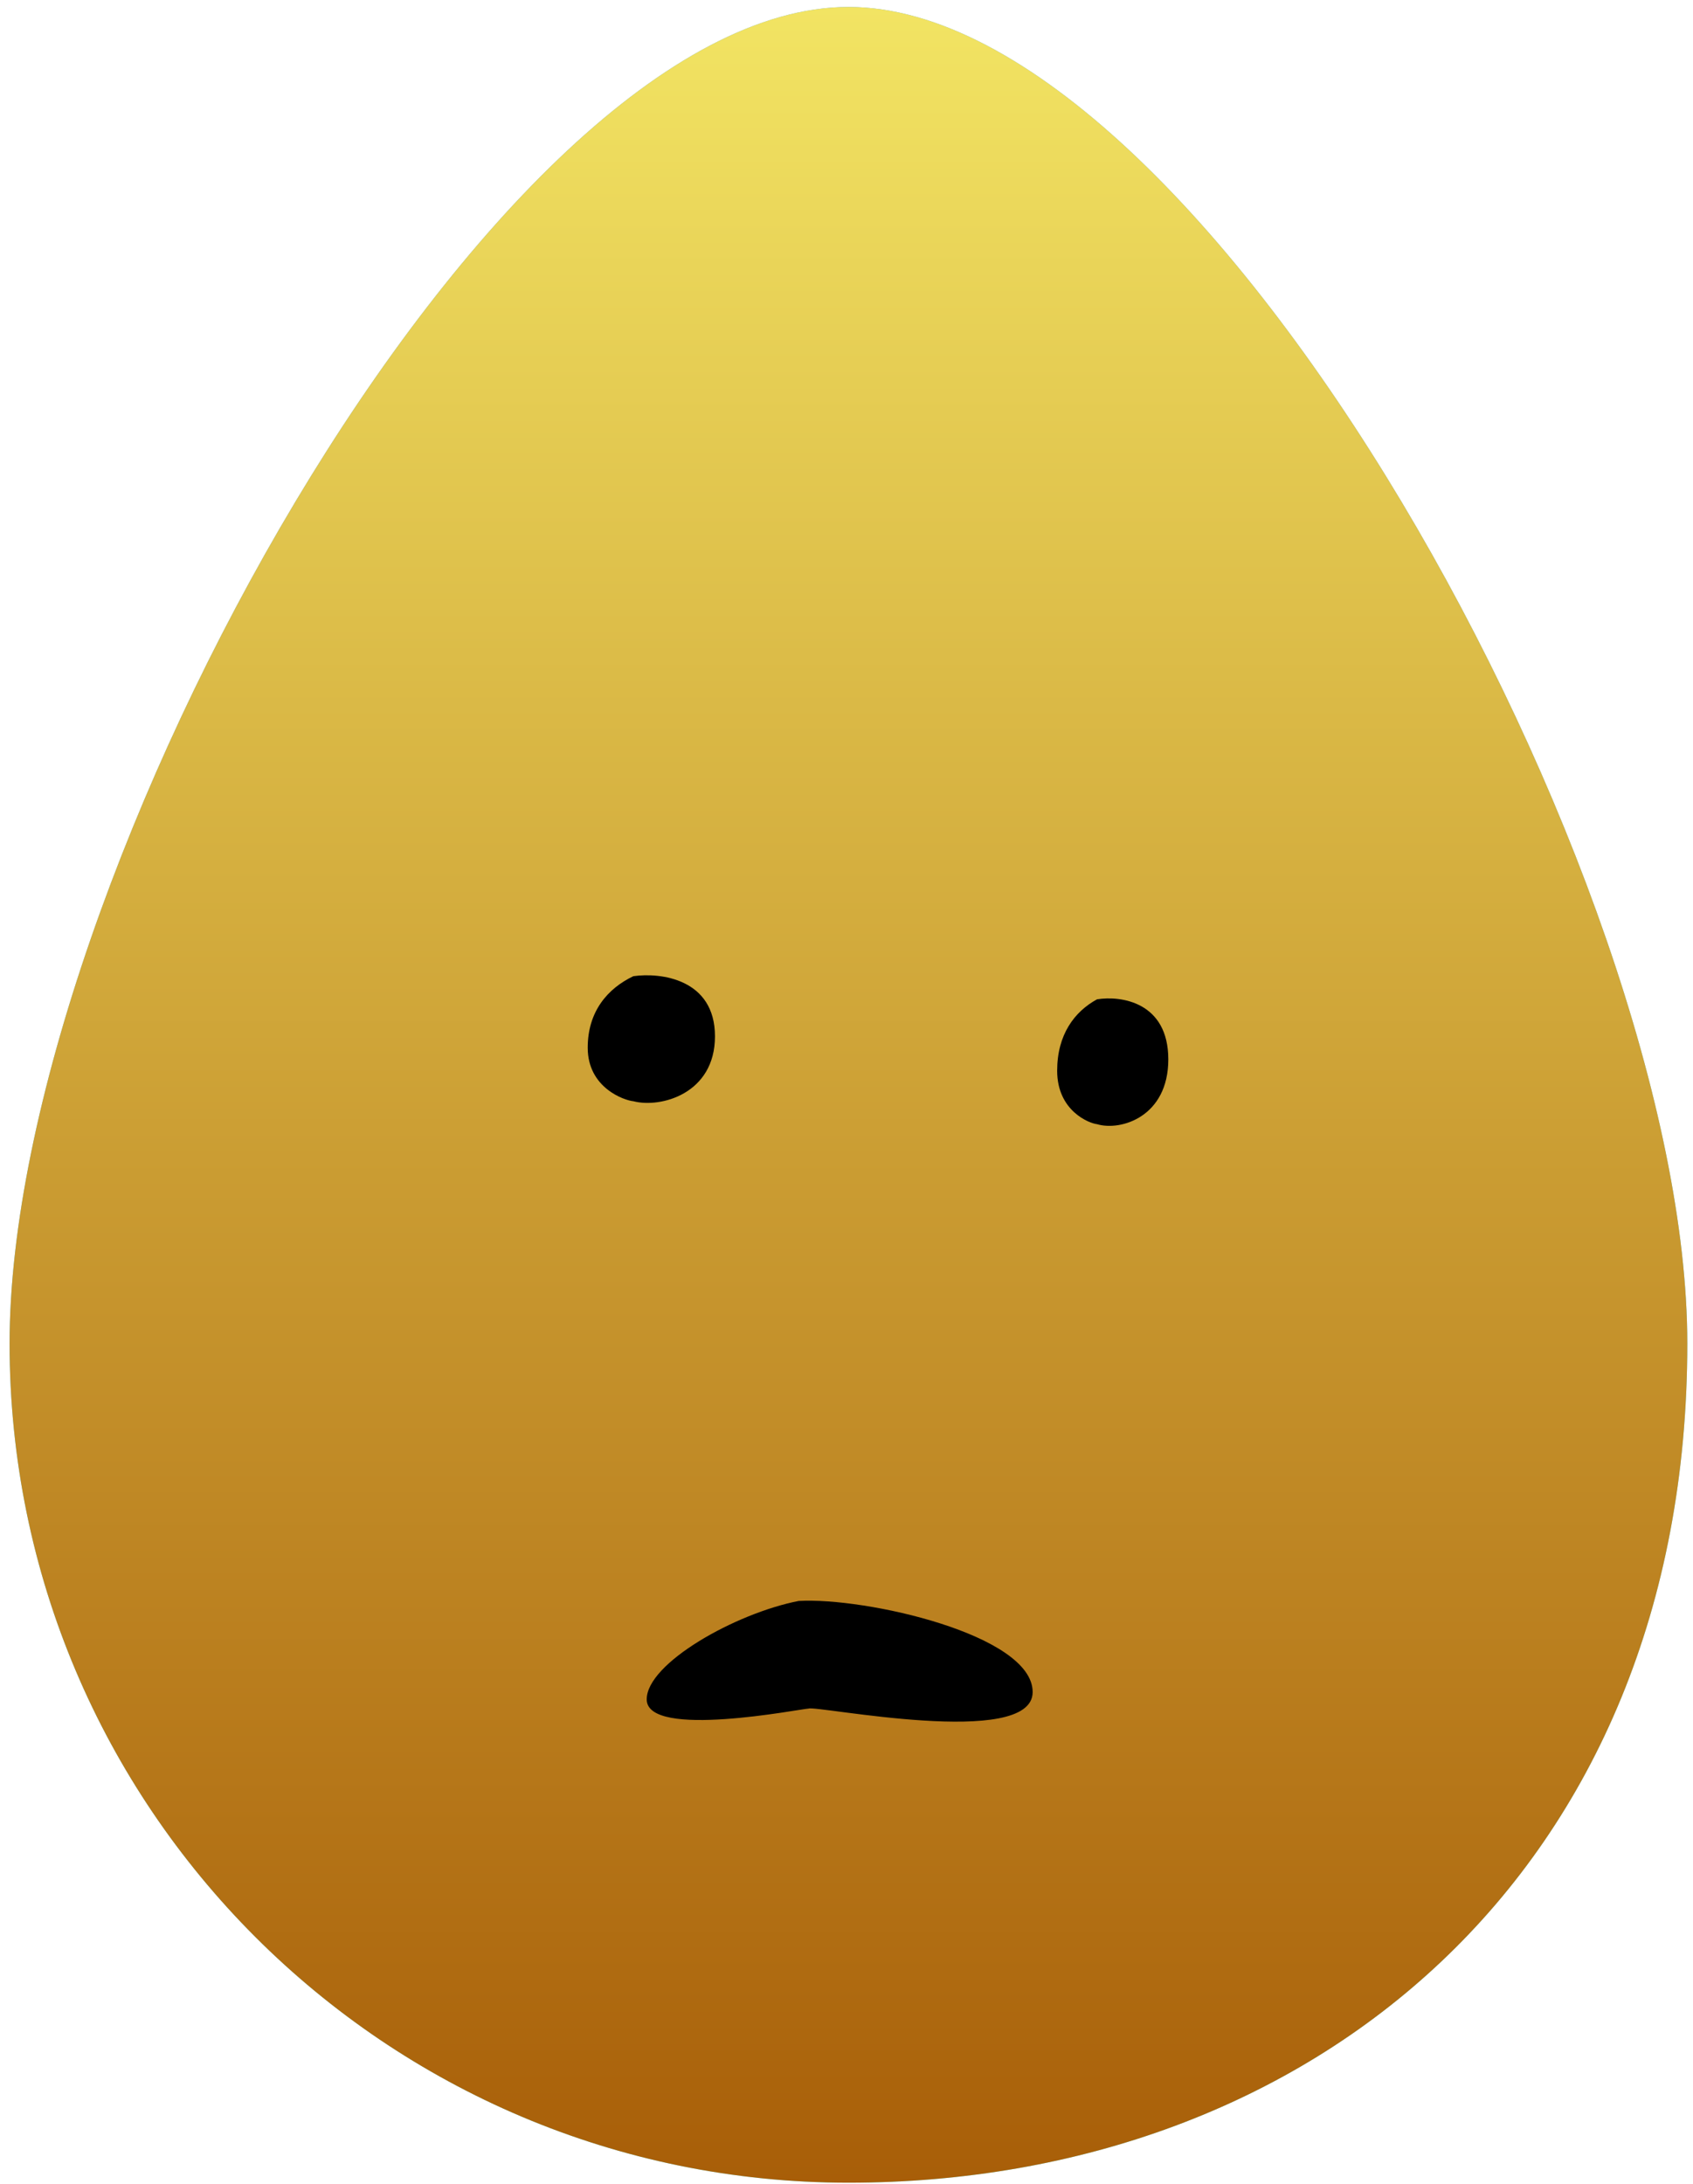 <svg width="228" height="294" viewBox="0 0 228 294" fill="none" xmlns="http://www.w3.org/2000/svg">
<g clip-path="url(#clip0_67_25930)">
<path d="M227.233 180.883C227.233 252.015 176.654 293.855 114.262 293.855C51.869 293.855 1.29 243.276 1.29 180.883C1.29 118.491 66.326 0.938 114.262 0.938C162.198 0.938 227.233 118.491 227.233 180.883Z" fill="url(#paint0_linear_67_25930)"/>
<path d="M227.233 180.883C227.233 252.015 176.654 293.855 114.262 293.855C51.869 293.855 1.29 243.276 1.29 180.883C1.29 118.491 66.326 0.938 114.262 0.938C162.198 0.938 227.233 118.491 227.233 180.883Z" fill="url(#paint1_linear_67_25930)"/>
<path d="M142.37 144.153C142.37 139.283 144.7 136.194 147.739 134.537C150.939 134.013 157.338 134.896 157.338 142.623C157.338 150.35 150.939 152.305 147.739 151.347C146.701 151.24 142.37 149.571 142.37 144.153Z" fill="black"/>
<path d="M87.094 228.785C87.094 223.915 99.054 217.192 107.555 215.535C116.504 215.011 139.07 220.071 139.07 227.798C139.07 235.525 109.898 229.553 108.881 230.026C107.99 230.026 87.094 234.203 87.094 228.785Z" fill="black"/>
<path d="M79.149 141.054C79.149 136.177 81.818 133.083 85.297 131.423C88.96 130.898 96.287 131.783 96.287 139.522C96.287 147.26 88.96 149.218 85.297 148.258C84.108 148.151 79.149 146.48 79.149 141.054Z" fill="black"/>
</g>
<defs>
<linearGradient id="paint0_linear_67_25930" x1="114.262" y1="67.912" x2="114.262" y2="293.855" gradientUnits="userSpaceOnUse">
<stop stop-color="#63ADF2"/>
<stop offset="1" stop-color="#66FAFA"/>
</linearGradient>
<linearGradient id="paint1_linear_67_25930" x1="114.262" y1="0.938" x2="114.262" y2="293.855" gradientUnits="userSpaceOnUse">
<stop stop-color="#F2E463"/>
<stop offset="1" stop-color="#A85E08"/>
</linearGradient>
<clipPath id="clip0_67_25930">
<rect width="227" height="294" fill="white" transform="translate(0.428)"/>
</clipPath>
</defs>
</svg>
